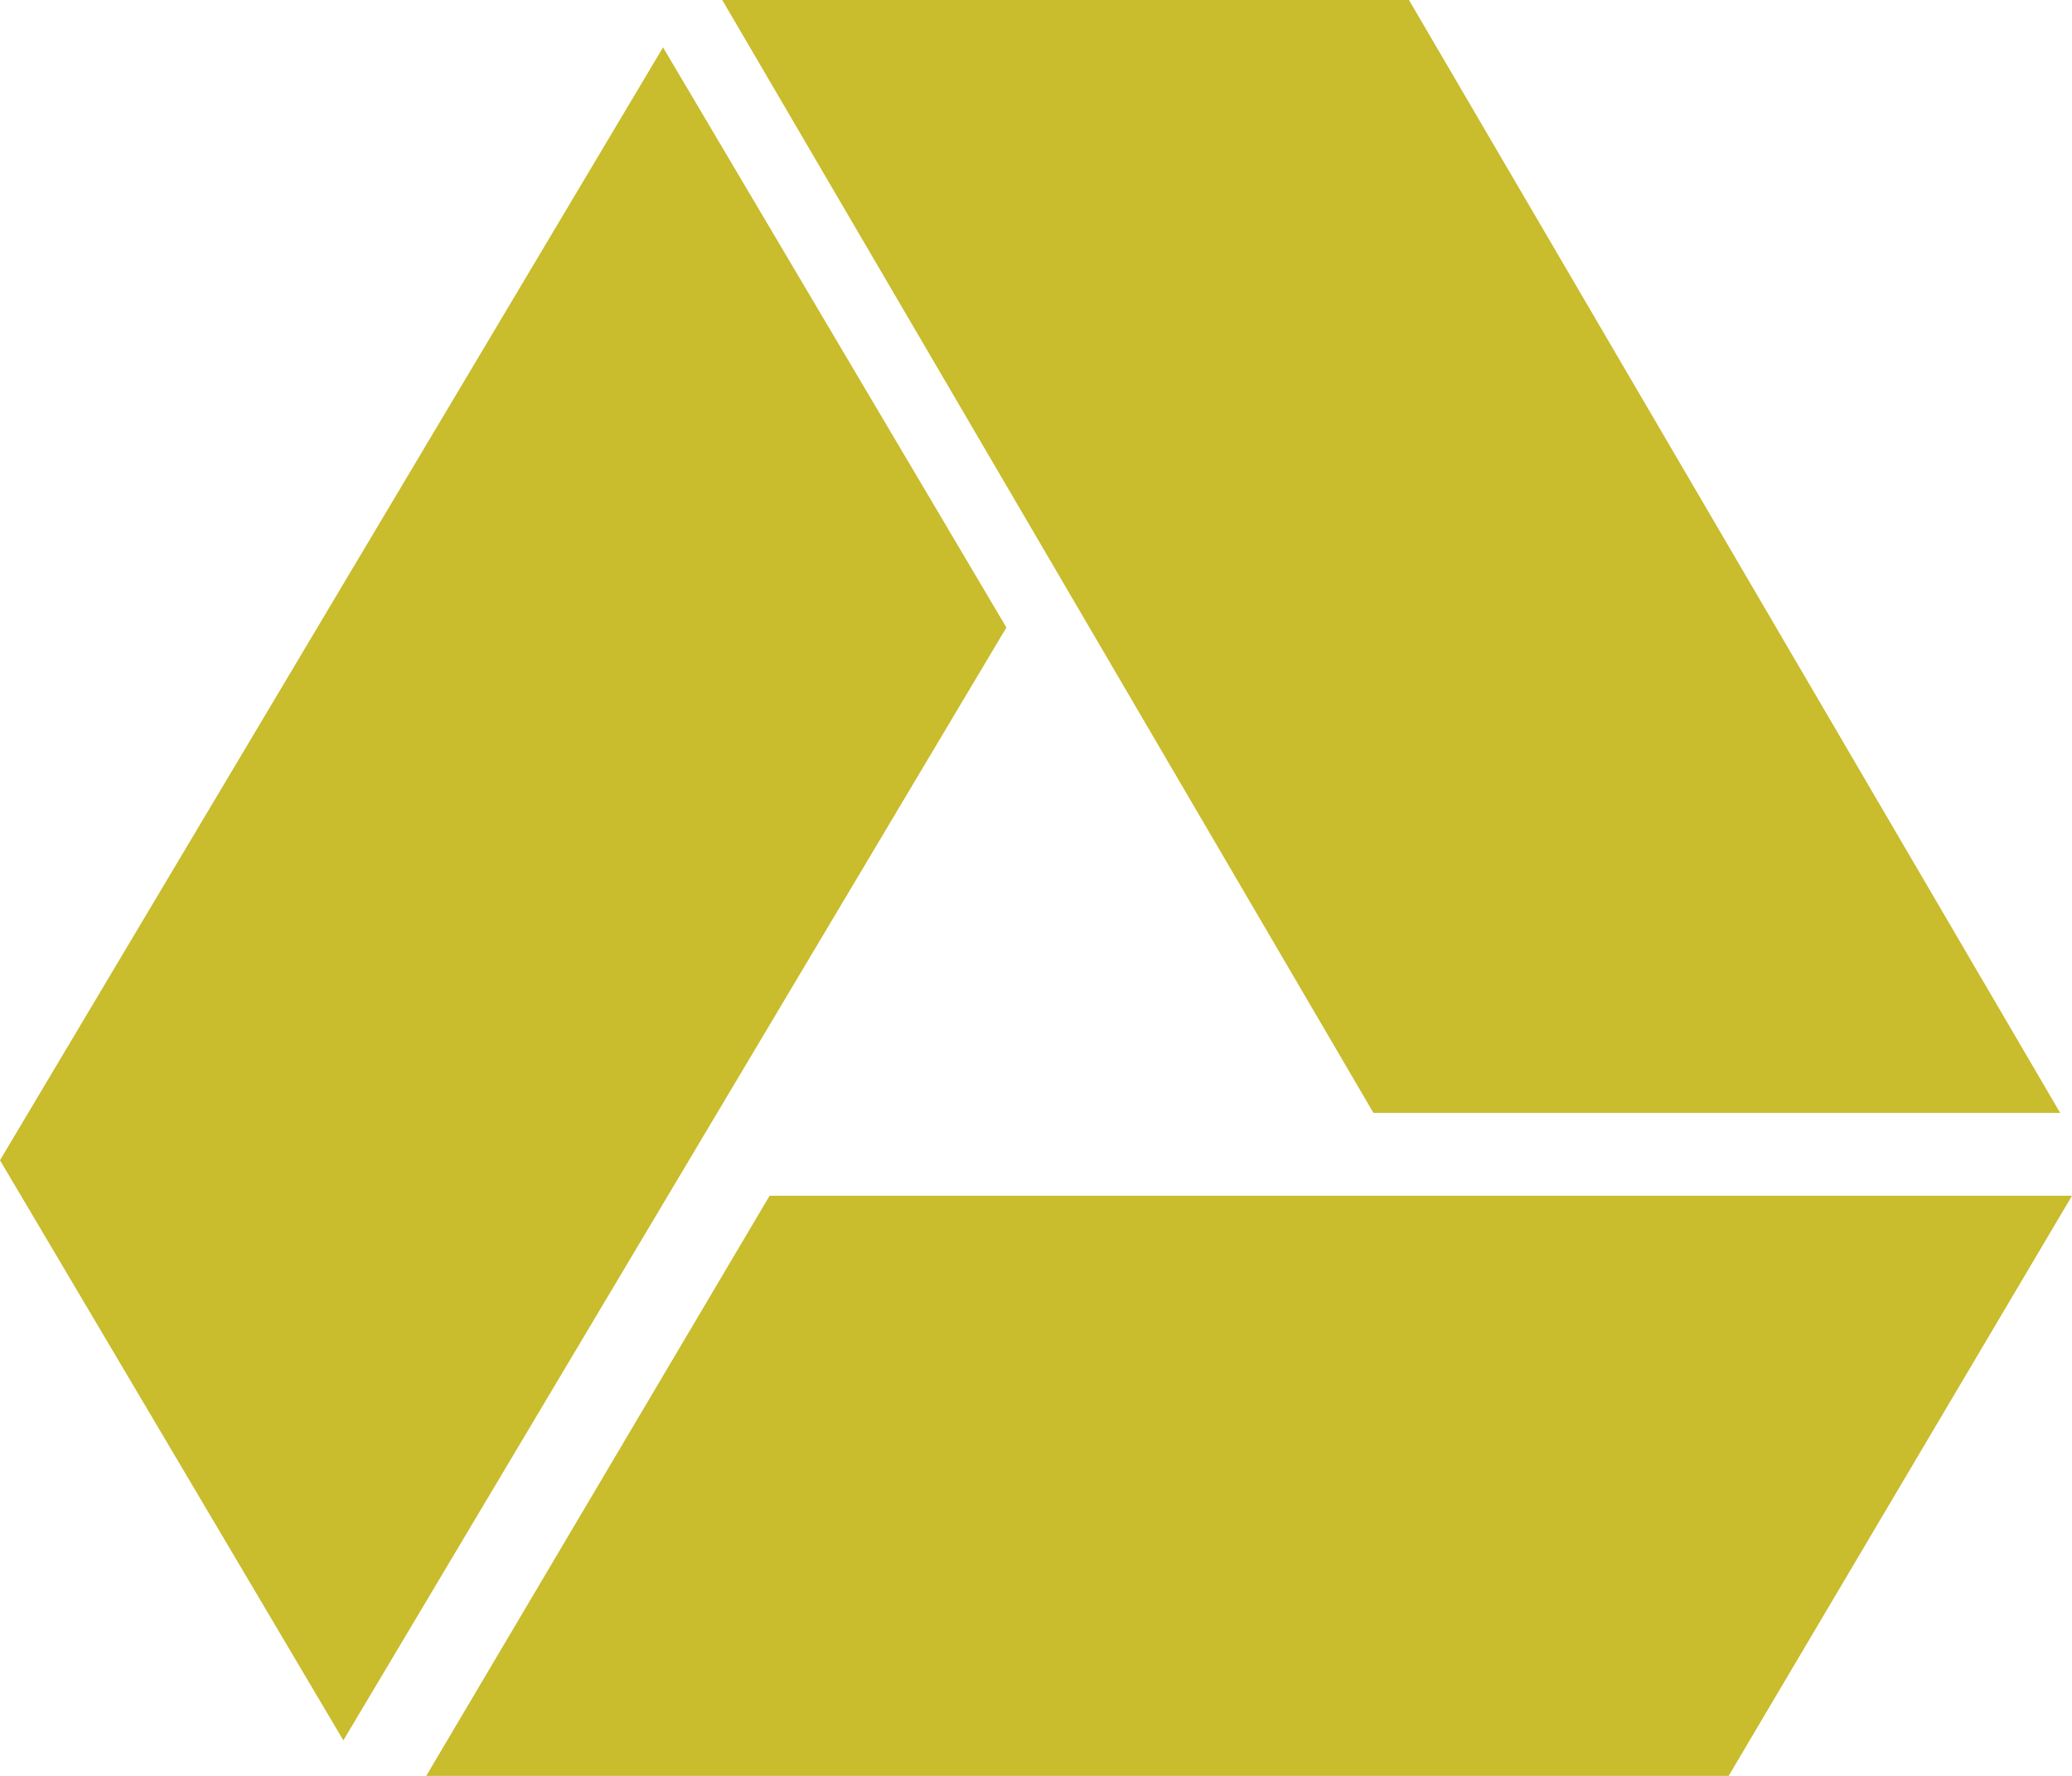 <svg version="1.1" id="Layer_1" xmlns="http://www.w3.org/2000/svg" x="0" y="0" viewBox="0 0 17.5 15" style="enable-background:new 0 0 17.5 15" xml:space="preserve">
    <style>
        .st0{fill:#c9bc2d}
    </style>
    <g id="Group_786" transform="translate(-490 -213)">
        <path id="Vector" fill="#c9bc2d" d="M501.9 213h-5.8l5.5 9.4h5.8l-5.5-9.4z"/>
        <path id="Vector-2" fill="#c9bc2d" d="M507.5 223.1h-11l-2.9 4.9h11l2.9-4.9z"/>
        <path id="Vector-3" fill="#c9bc2d" d="m498.5 218.3-2.9-4.9-5.6 9.4 2.9 4.9 5.6-9.4z"/>
    </g>
</svg>

